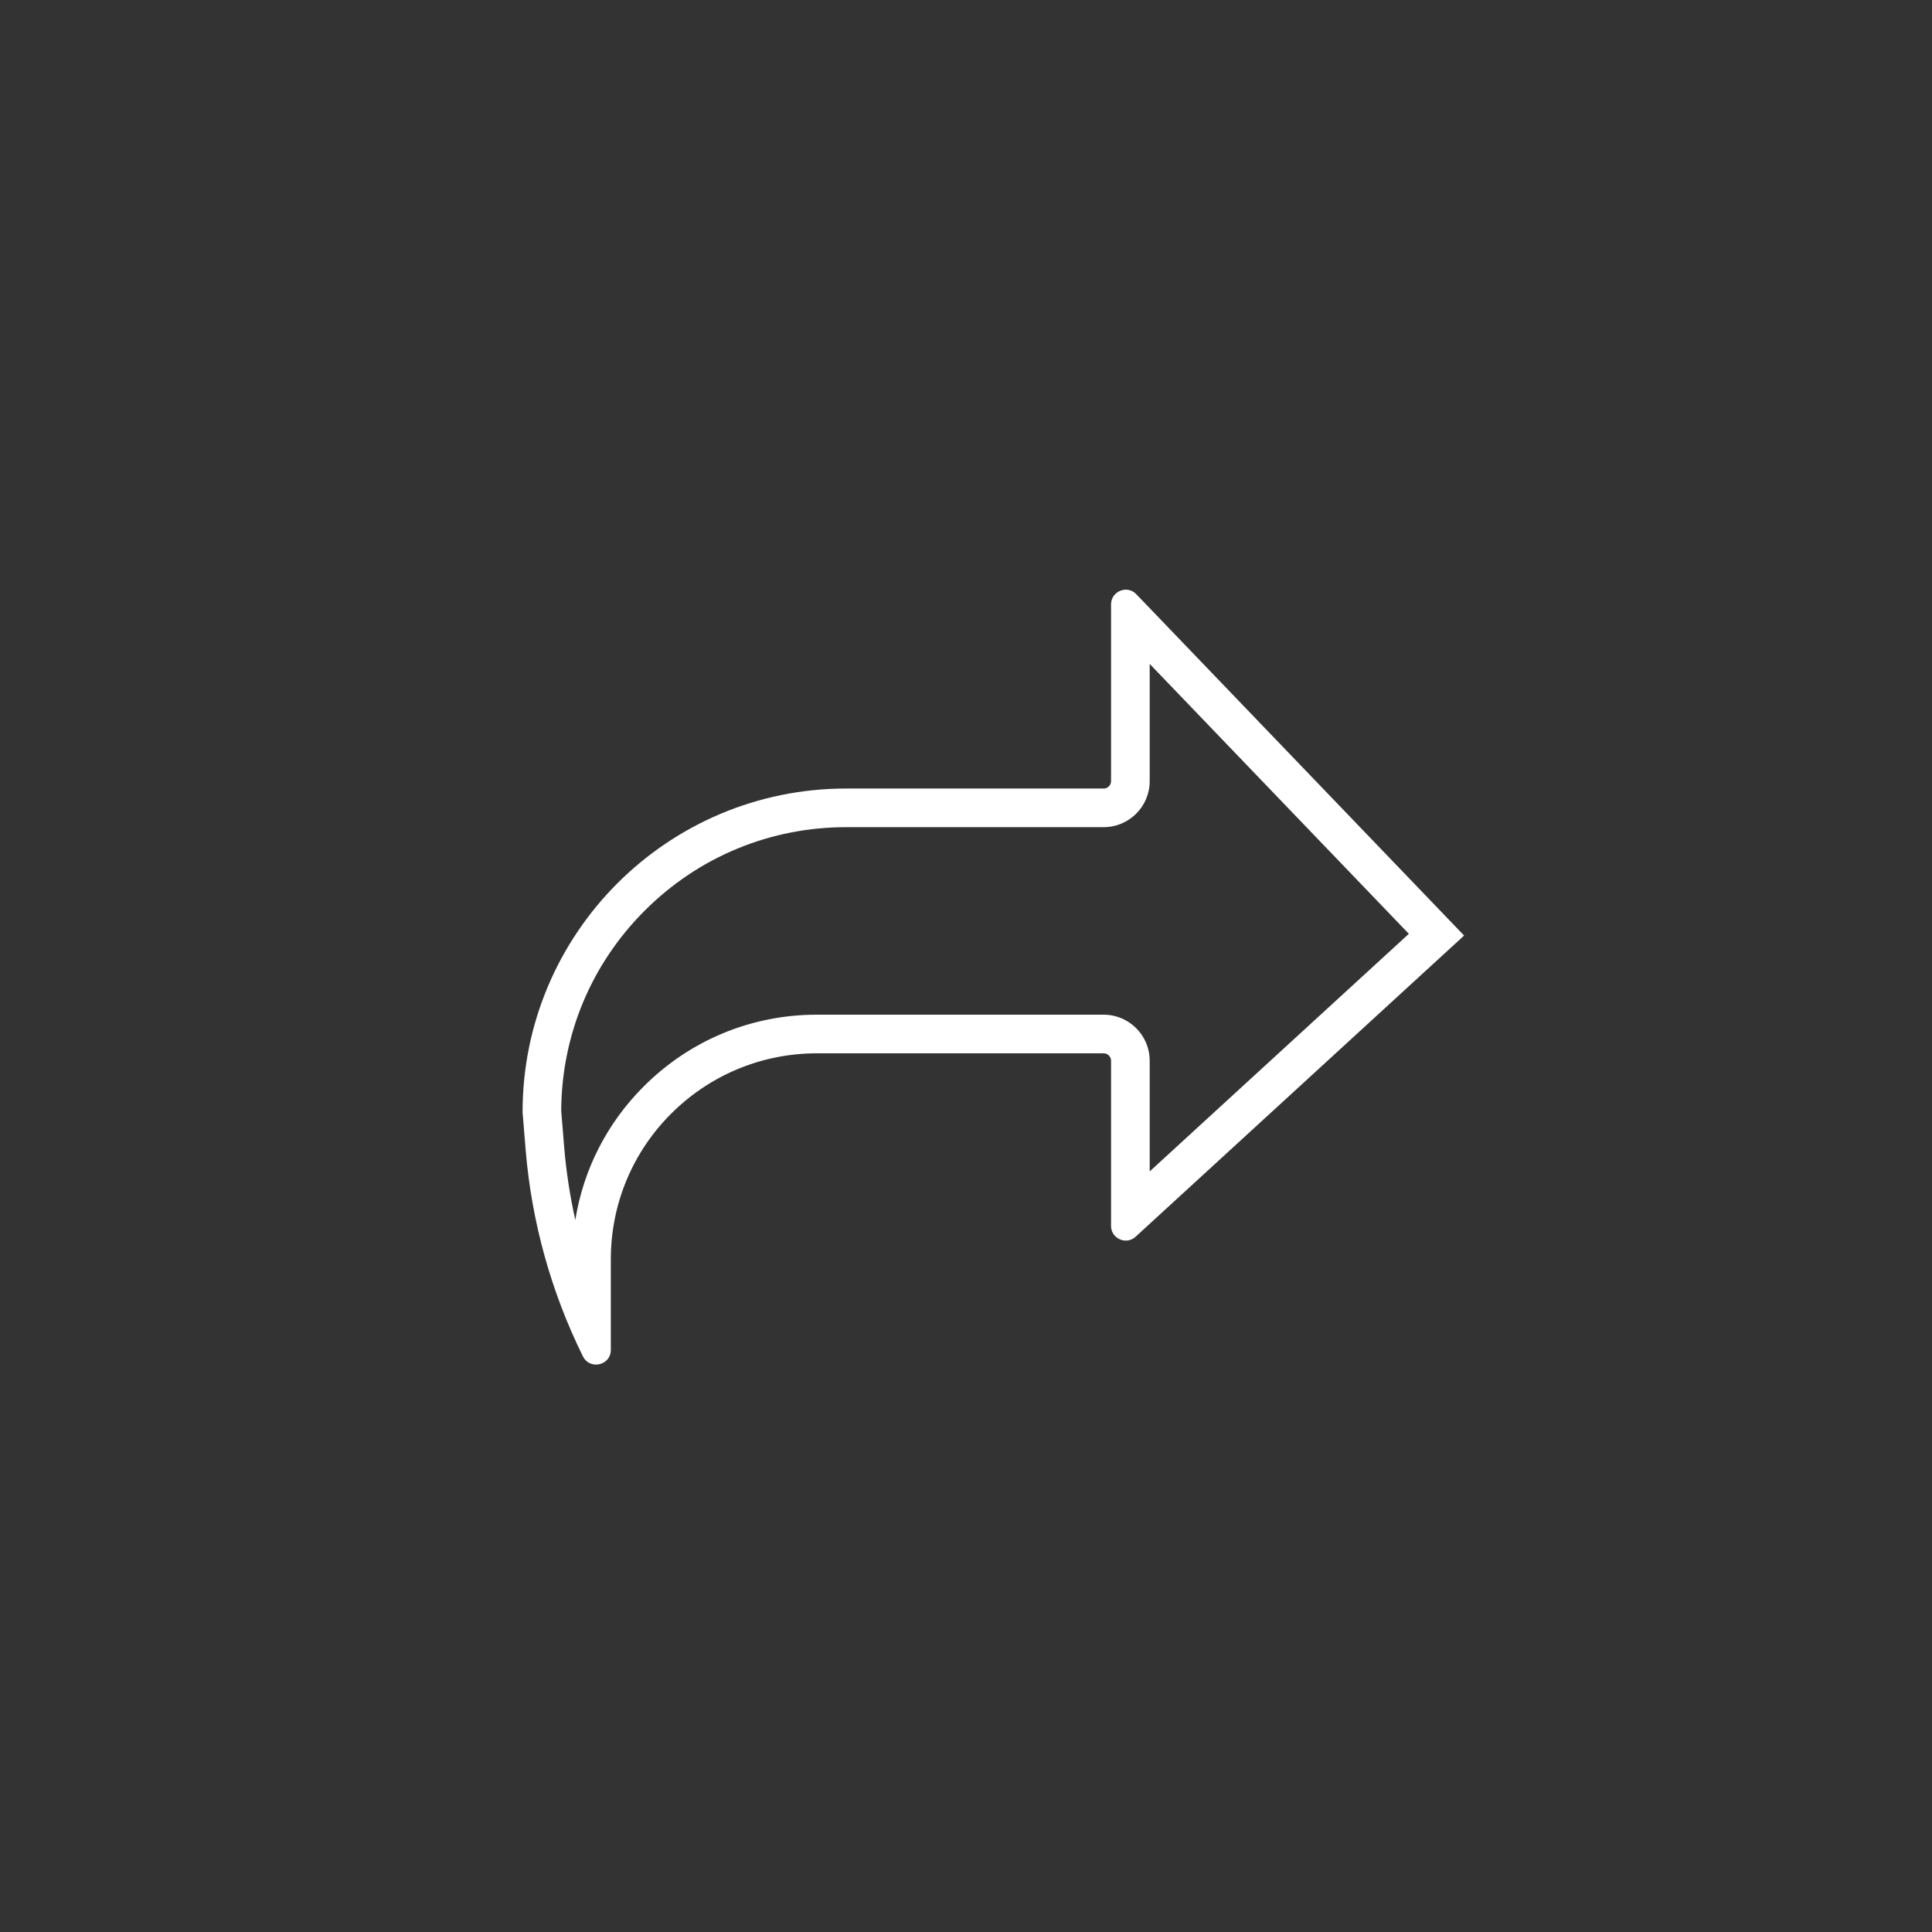 <svg xmlns="http://www.w3.org/2000/svg" width="50" height="50" viewBox="0 0 50 50">
  <rect x="0" y="0" width="50" height="50" fill="#333333" stroke="none"/>
  <defs>
    <style>
      .cls-1, .cls-2 {
        fill: none;
      }

      .cls-3, .cls-4 {
        stroke: none;
      }

      .cls-4 {
        fill: #fff;
      }
    </style>
  </defs>
  <g id="转发" transform="translate(-71.634 1.543)">
    <circle id="椭圆_26" data-name="椭圆 26" class="cls-1" cx="25" cy="25" r="25" transform="translate(71.634 -1.543)"/>
    <g id="路径_936" data-name="路径 936" class="cls-2" transform="translate(85.158 -0.296)">
      <path class="cls-3" d="M24.367,22.965l-8.5,7.793a.381.381,0,0,1-.638-.281V26.2a.191.191,0,0,0-.19-.19H7.615a5.33,5.33,0,0,0-5.33,5.33v2.344a.381.381,0,0,1-.723.167,14.827,14.827,0,0,1-1.48-5.328L0,27.536A8.376,8.376,0,0,1,8.376,19.16h6.663a.191.191,0,0,0,.19-.19V14.4a.38.38,0,0,1,.654-.264Z"/>
      <path class="cls-4" d="M 16.23 15.935 L 16.23 18.97 C 16.23 19.626 15.695 20.16 15.039 20.16 L 8.376 20.16 C 6.406 20.16 4.554 20.927 3.16 22.321 C 1.777 23.704 1.01 25.541 1 27.497 L 1.077 28.443 C 1.13 29.08 1.227 29.708 1.365 30.325 C 1.575 29.019 2.186 27.817 3.138 26.867 C 4.334 25.672 5.924 25.013 7.615 25.013 L 15.039 25.013 C 15.695 25.013 16.23 25.547 16.23 26.204 L 16.23 29.069 L 22.937 22.92 L 16.23 15.935 M 15.614 14.014 C 15.709 14.014 15.806 14.051 15.884 14.132 L 24.367 22.965 L 15.867 30.758 C 15.791 30.828 15.701 30.859 15.612 30.859 C 15.416 30.859 15.23 30.706 15.23 30.478 L 15.23 26.204 C 15.23 26.099 15.144 26.013 15.039 26.013 L 7.615 26.013 C 6.142 26.013 4.809 26.611 3.846 27.574 C 2.879 28.538 2.284 29.871 2.284 31.344 L 2.284 33.688 C 2.284 33.927 2.093 34.068 1.9 34.068 C 1.767 34.068 1.634 34.002 1.561 33.854 C 0.74 32.191 0.236 30.382 0.081 28.526 L 0 27.536 C 0 25.223 0.938 23.129 2.453 21.614 C 3.969 20.098 6.063 19.16 8.376 19.16 L 15.039 19.16 C 15.144 19.16 15.23 19.075 15.23 18.97 L 15.23 14.396 C 15.23 14.166 15.418 14.014 15.614 14.014 Z"/>
    </g>
  </g>
</svg>

